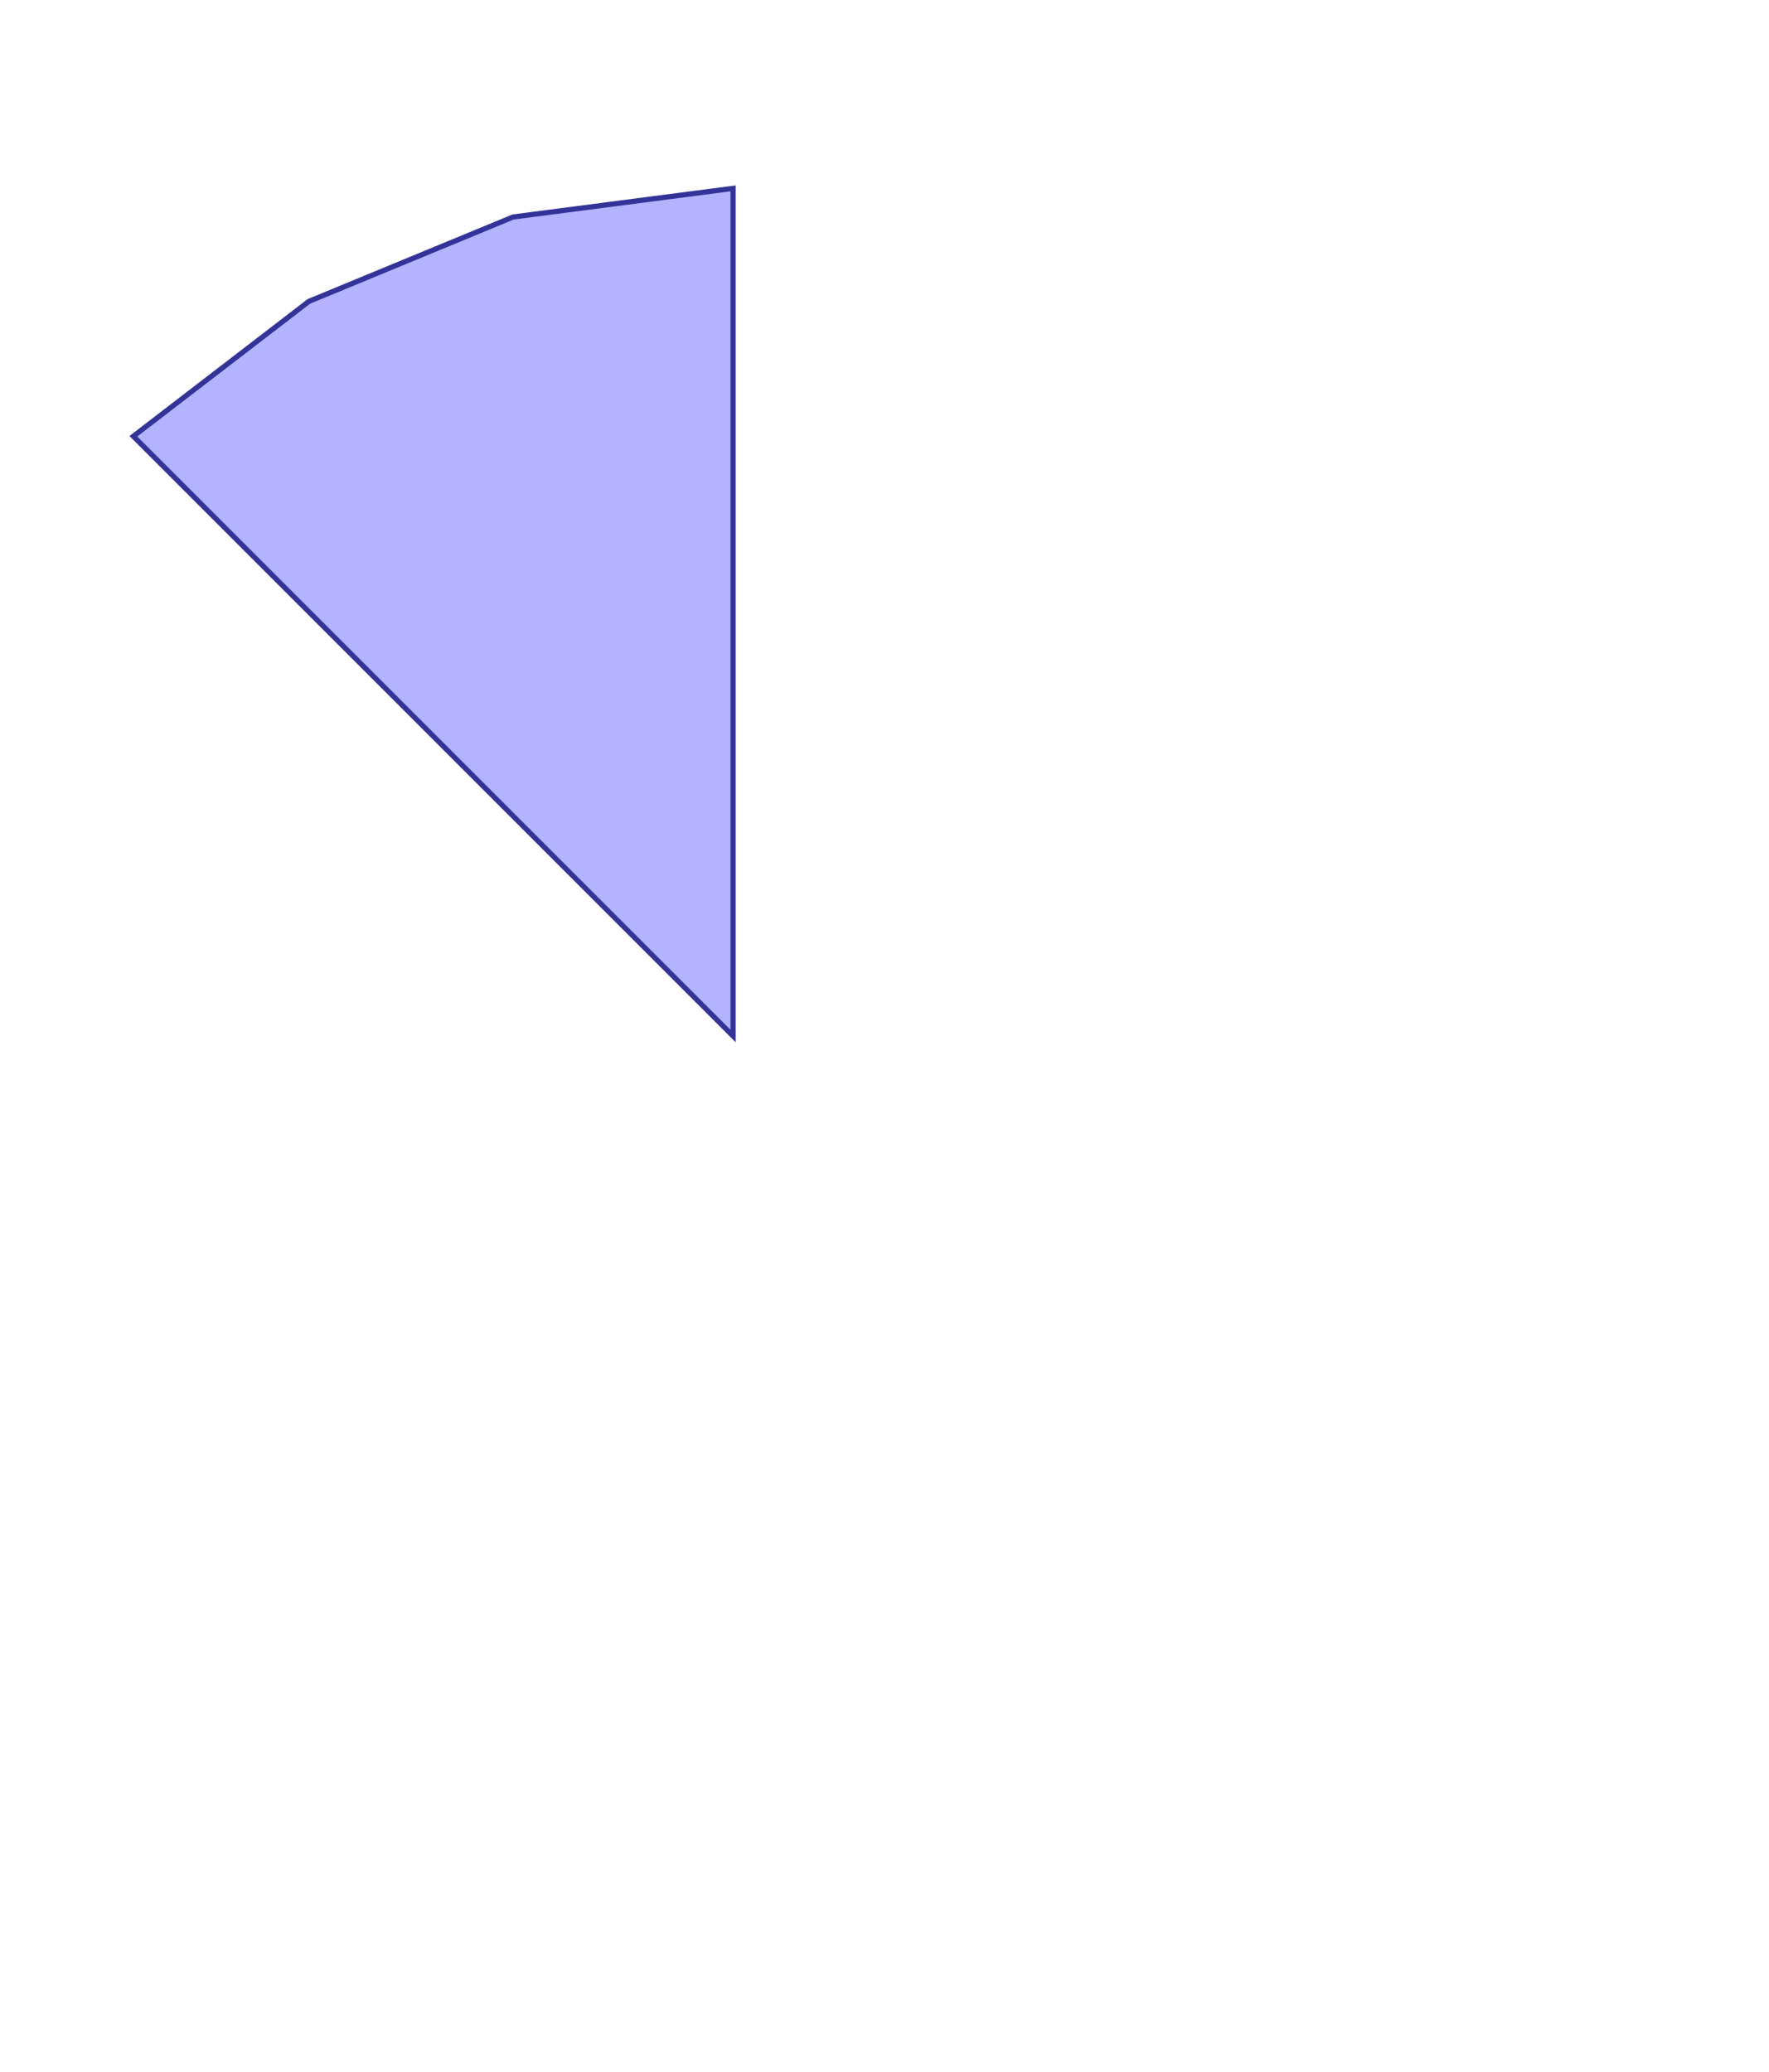 <?xml version="1.0" standalone="no"?>
<!DOCTYPE svg PUBLIC "-//W3C//DTD SVG 1.1//EN"
"http://www.w3.org/Graphics/SVG/1.1/DTD/svg11.dtd">
<svg  version="1.1" xmlns="http://www.w3.org/2000/svg" xmlns:xlink="http://www.w3.org/1999/xlink" viewBox="0 0 2348 2750">
<g title="A + B (CGAL EPECK)" fill-rule="evenodd">
<path d="M 410,400 L 681,288 L 973,250 L 973,1375 L 177,579 L 410,400 z" style="fill-opacity:0.3;fill:rgb(0,0,255);stroke:rgb(51,51,153);stroke-width:6.875" />
</g></svg>
